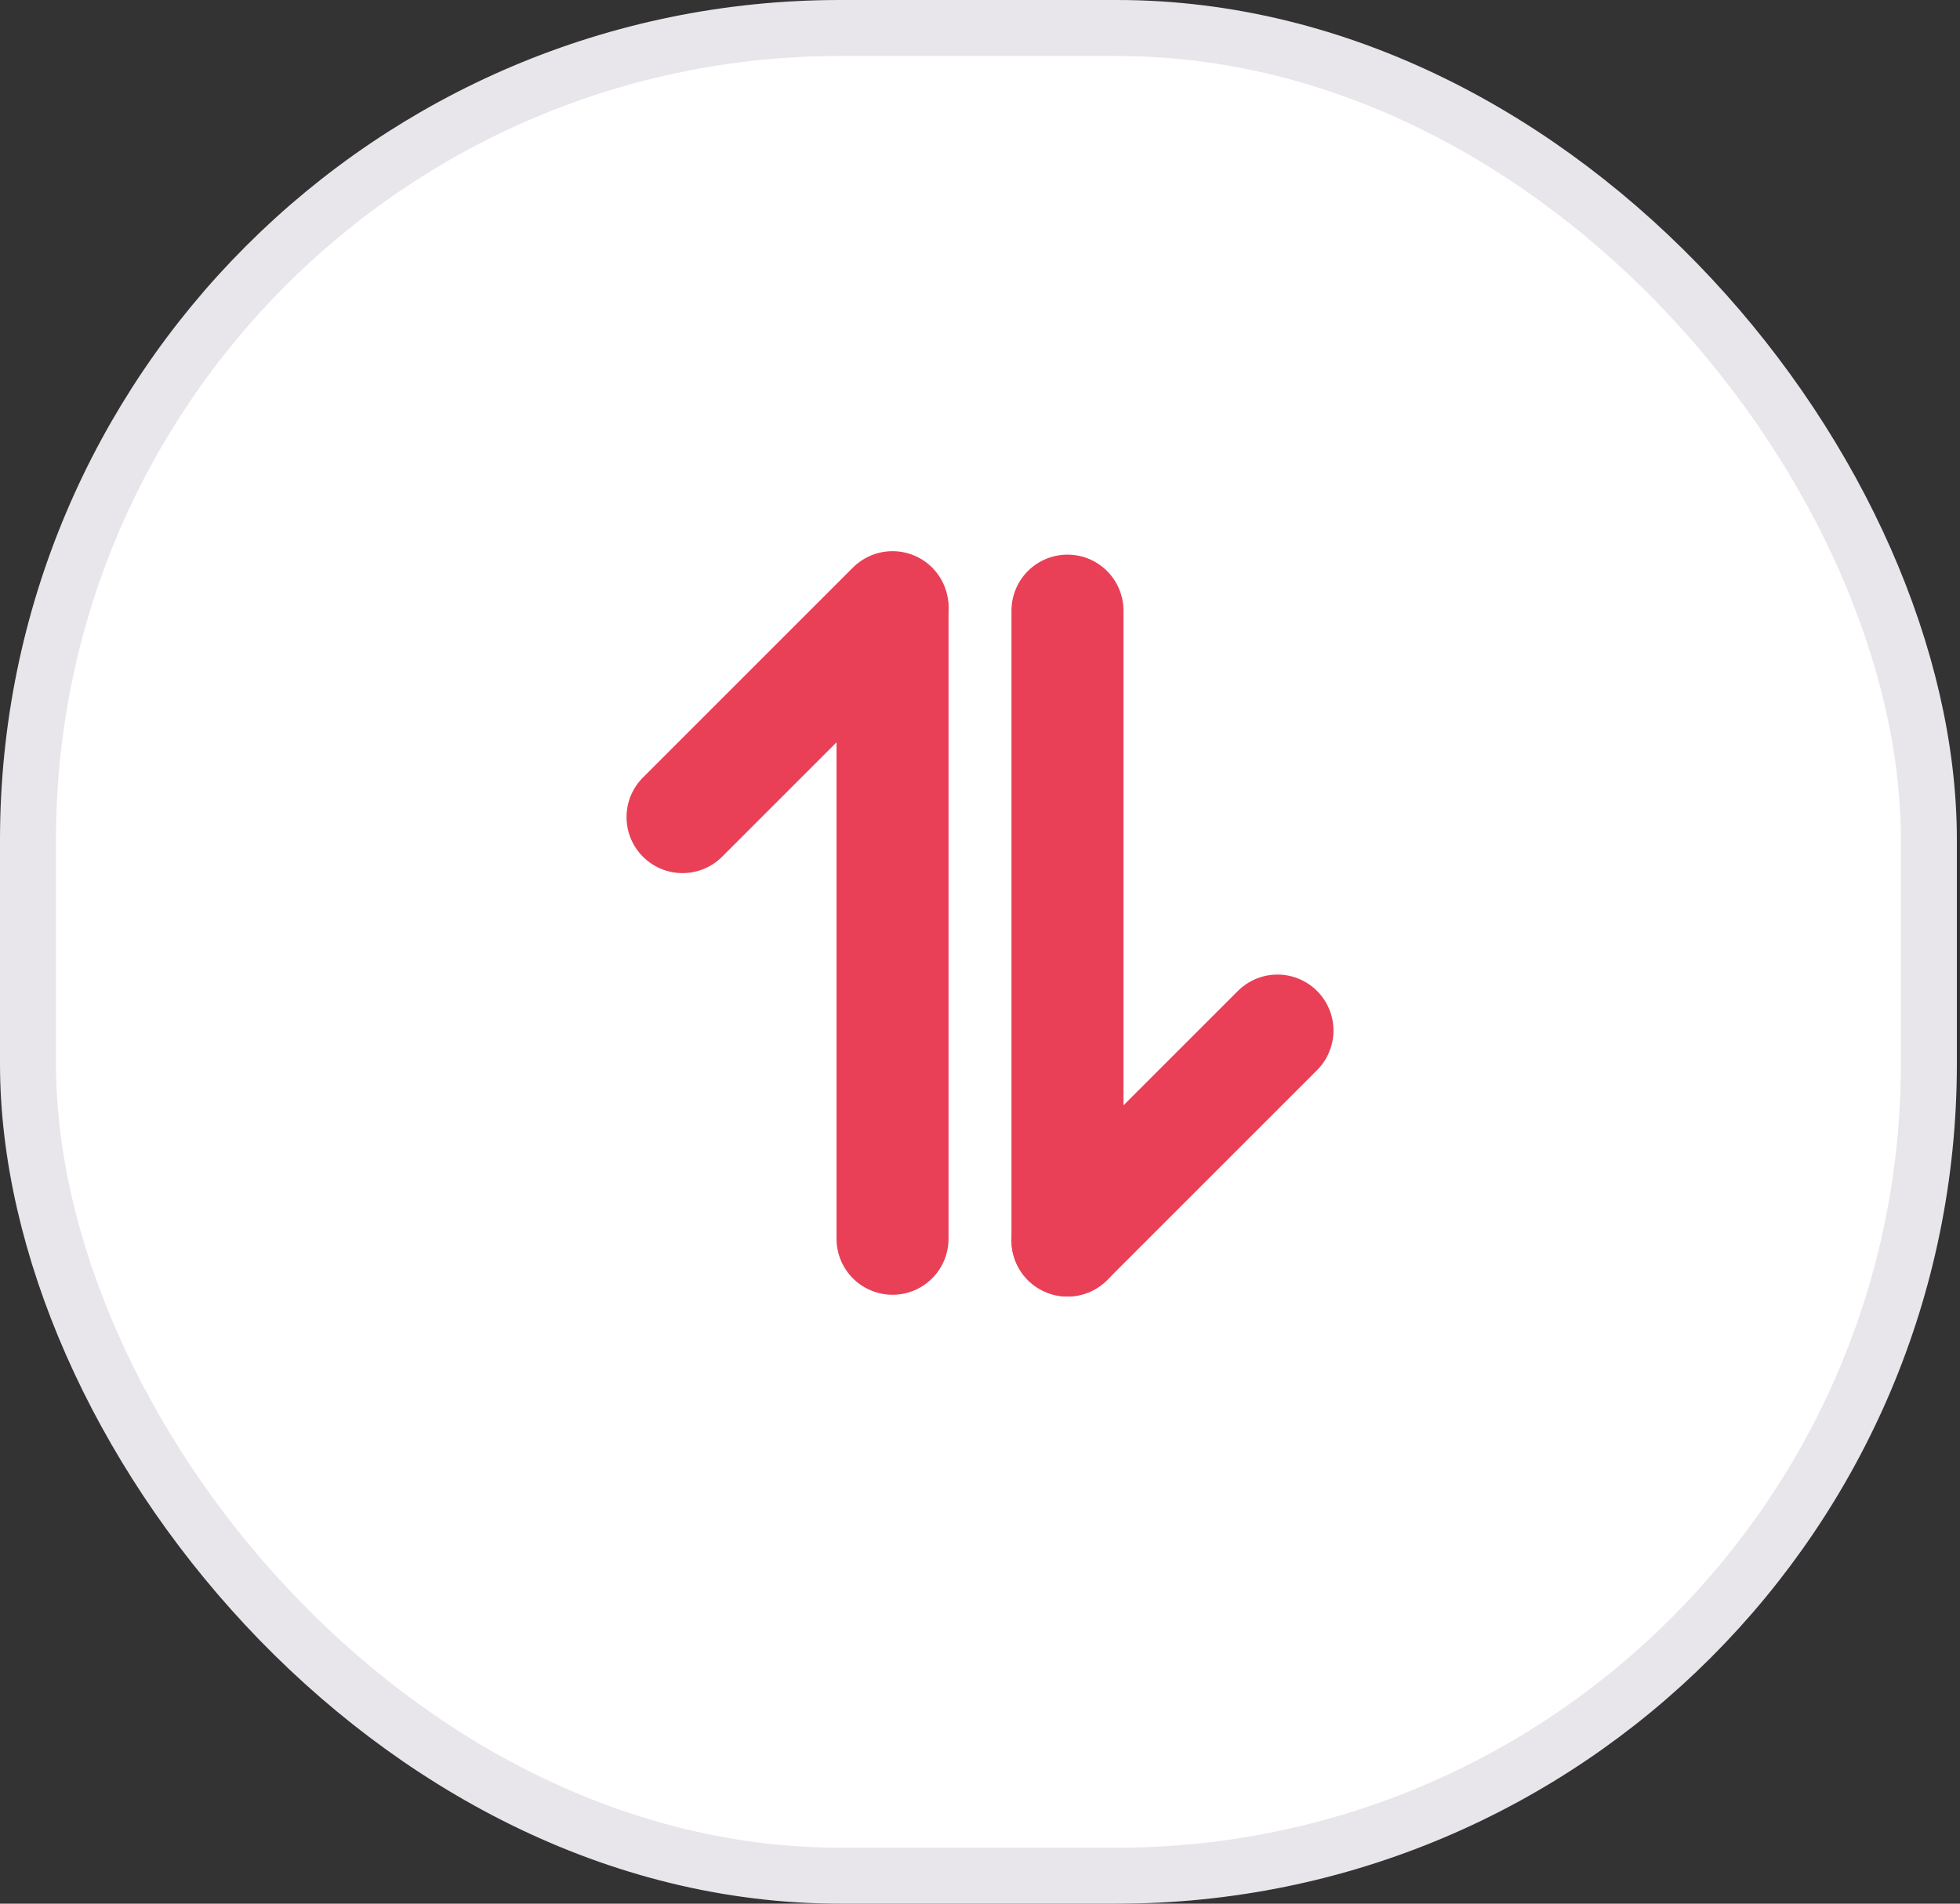 <svg width="35" height="34" viewBox="0 0 35 34" fill="none" xmlns="http://www.w3.org/2000/svg">
<rect x="0" y="0" width="35" height="34" fill="#333333" stroke="none"/>
<rect x="0.5" y="0.5" width="33.944" height="33" rx="14.5" fill="white" stroke="#E8E6EA"/>
<path d="M15.938 10.875V22.125" stroke="#E94057" stroke-width="2" stroke-linecap="round" stroke-linejoin="round"/>
<path d="M12.188 14.594L15.938 10.844" stroke="#E94057" stroke-width="2" stroke-linecap="round" stroke-linejoin="round"/>
<path d="M19.062 22.156V10.906" stroke="#E94057" stroke-width="2" stroke-linecap="round" stroke-linejoin="round"/>
<path d="M19.062 22.156L22.812 18.406" stroke="#E94057" stroke-width="2" stroke-linecap="round" stroke-linejoin="round"/>
</svg>
